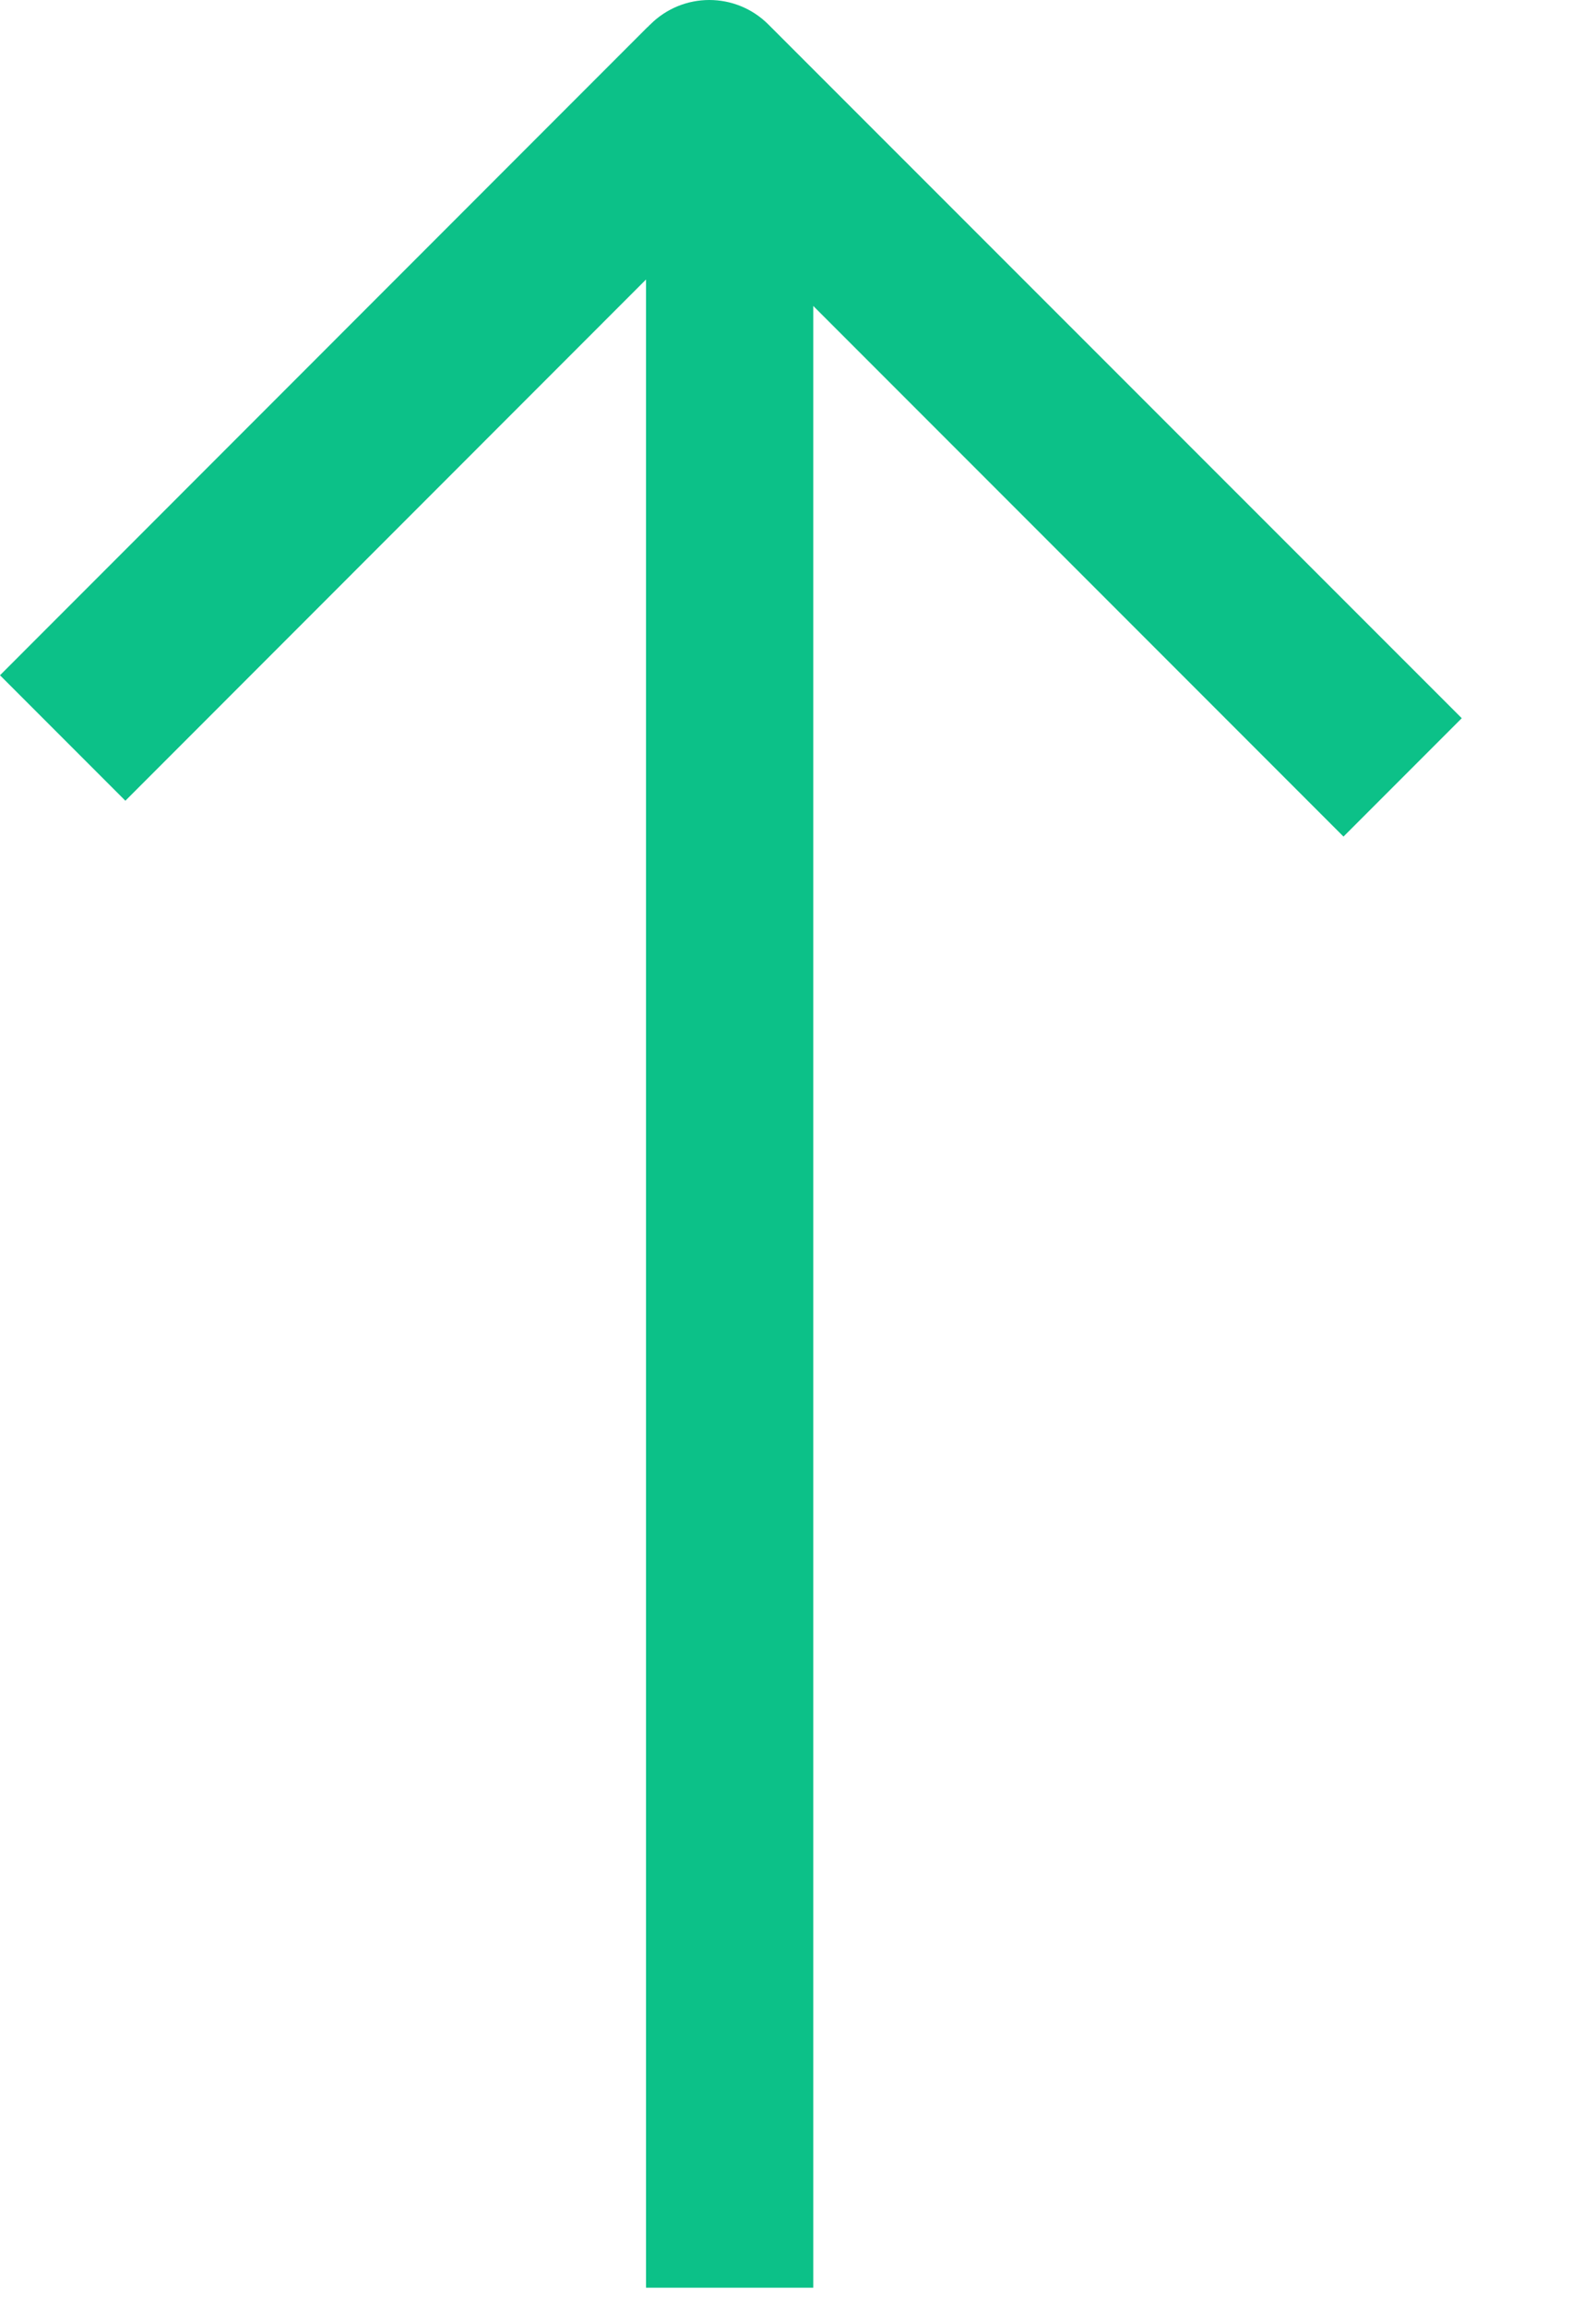 <?xml version="1.0" encoding="UTF-8"?>
<svg width="9px" height="13px" viewBox="0 0 9 13" version="1.1" xmlns="http://www.w3.org/2000/svg" xmlns:xlink="http://www.w3.org/1999/xlink">
    <!-- Generator: Sketch 53.1 (72631) - https://sketchapp.com -->
    <title>icon_up</title>
    <desc>Created with Sketch.</desc>
    <g id="ATMEX-PC端" stroke="none" stroke-width="1" fill="none" fill-rule="evenodd">
        <g id="合约交易" transform="translate(-672, -721)" fill="#0CC188" fill-rule="nonzero">
            <path d="M676.586,722.724 L676.586,733.891 L675.643,733.891 L675.643,722.575 L672.707,725.512 L672,724.805 L675.646,721.158 C675.65,721.155 675.653,721.151 675.657,721.148 C675.66,721.145 675.663,721.141 675.667,721.138 C675.851,720.954 676.149,720.954 676.333,721.138 L680.243,725.047 L679.576,725.714 L676.586,722.724 Z" id="icon_up"></path>
        </g>
    </g>
</svg>